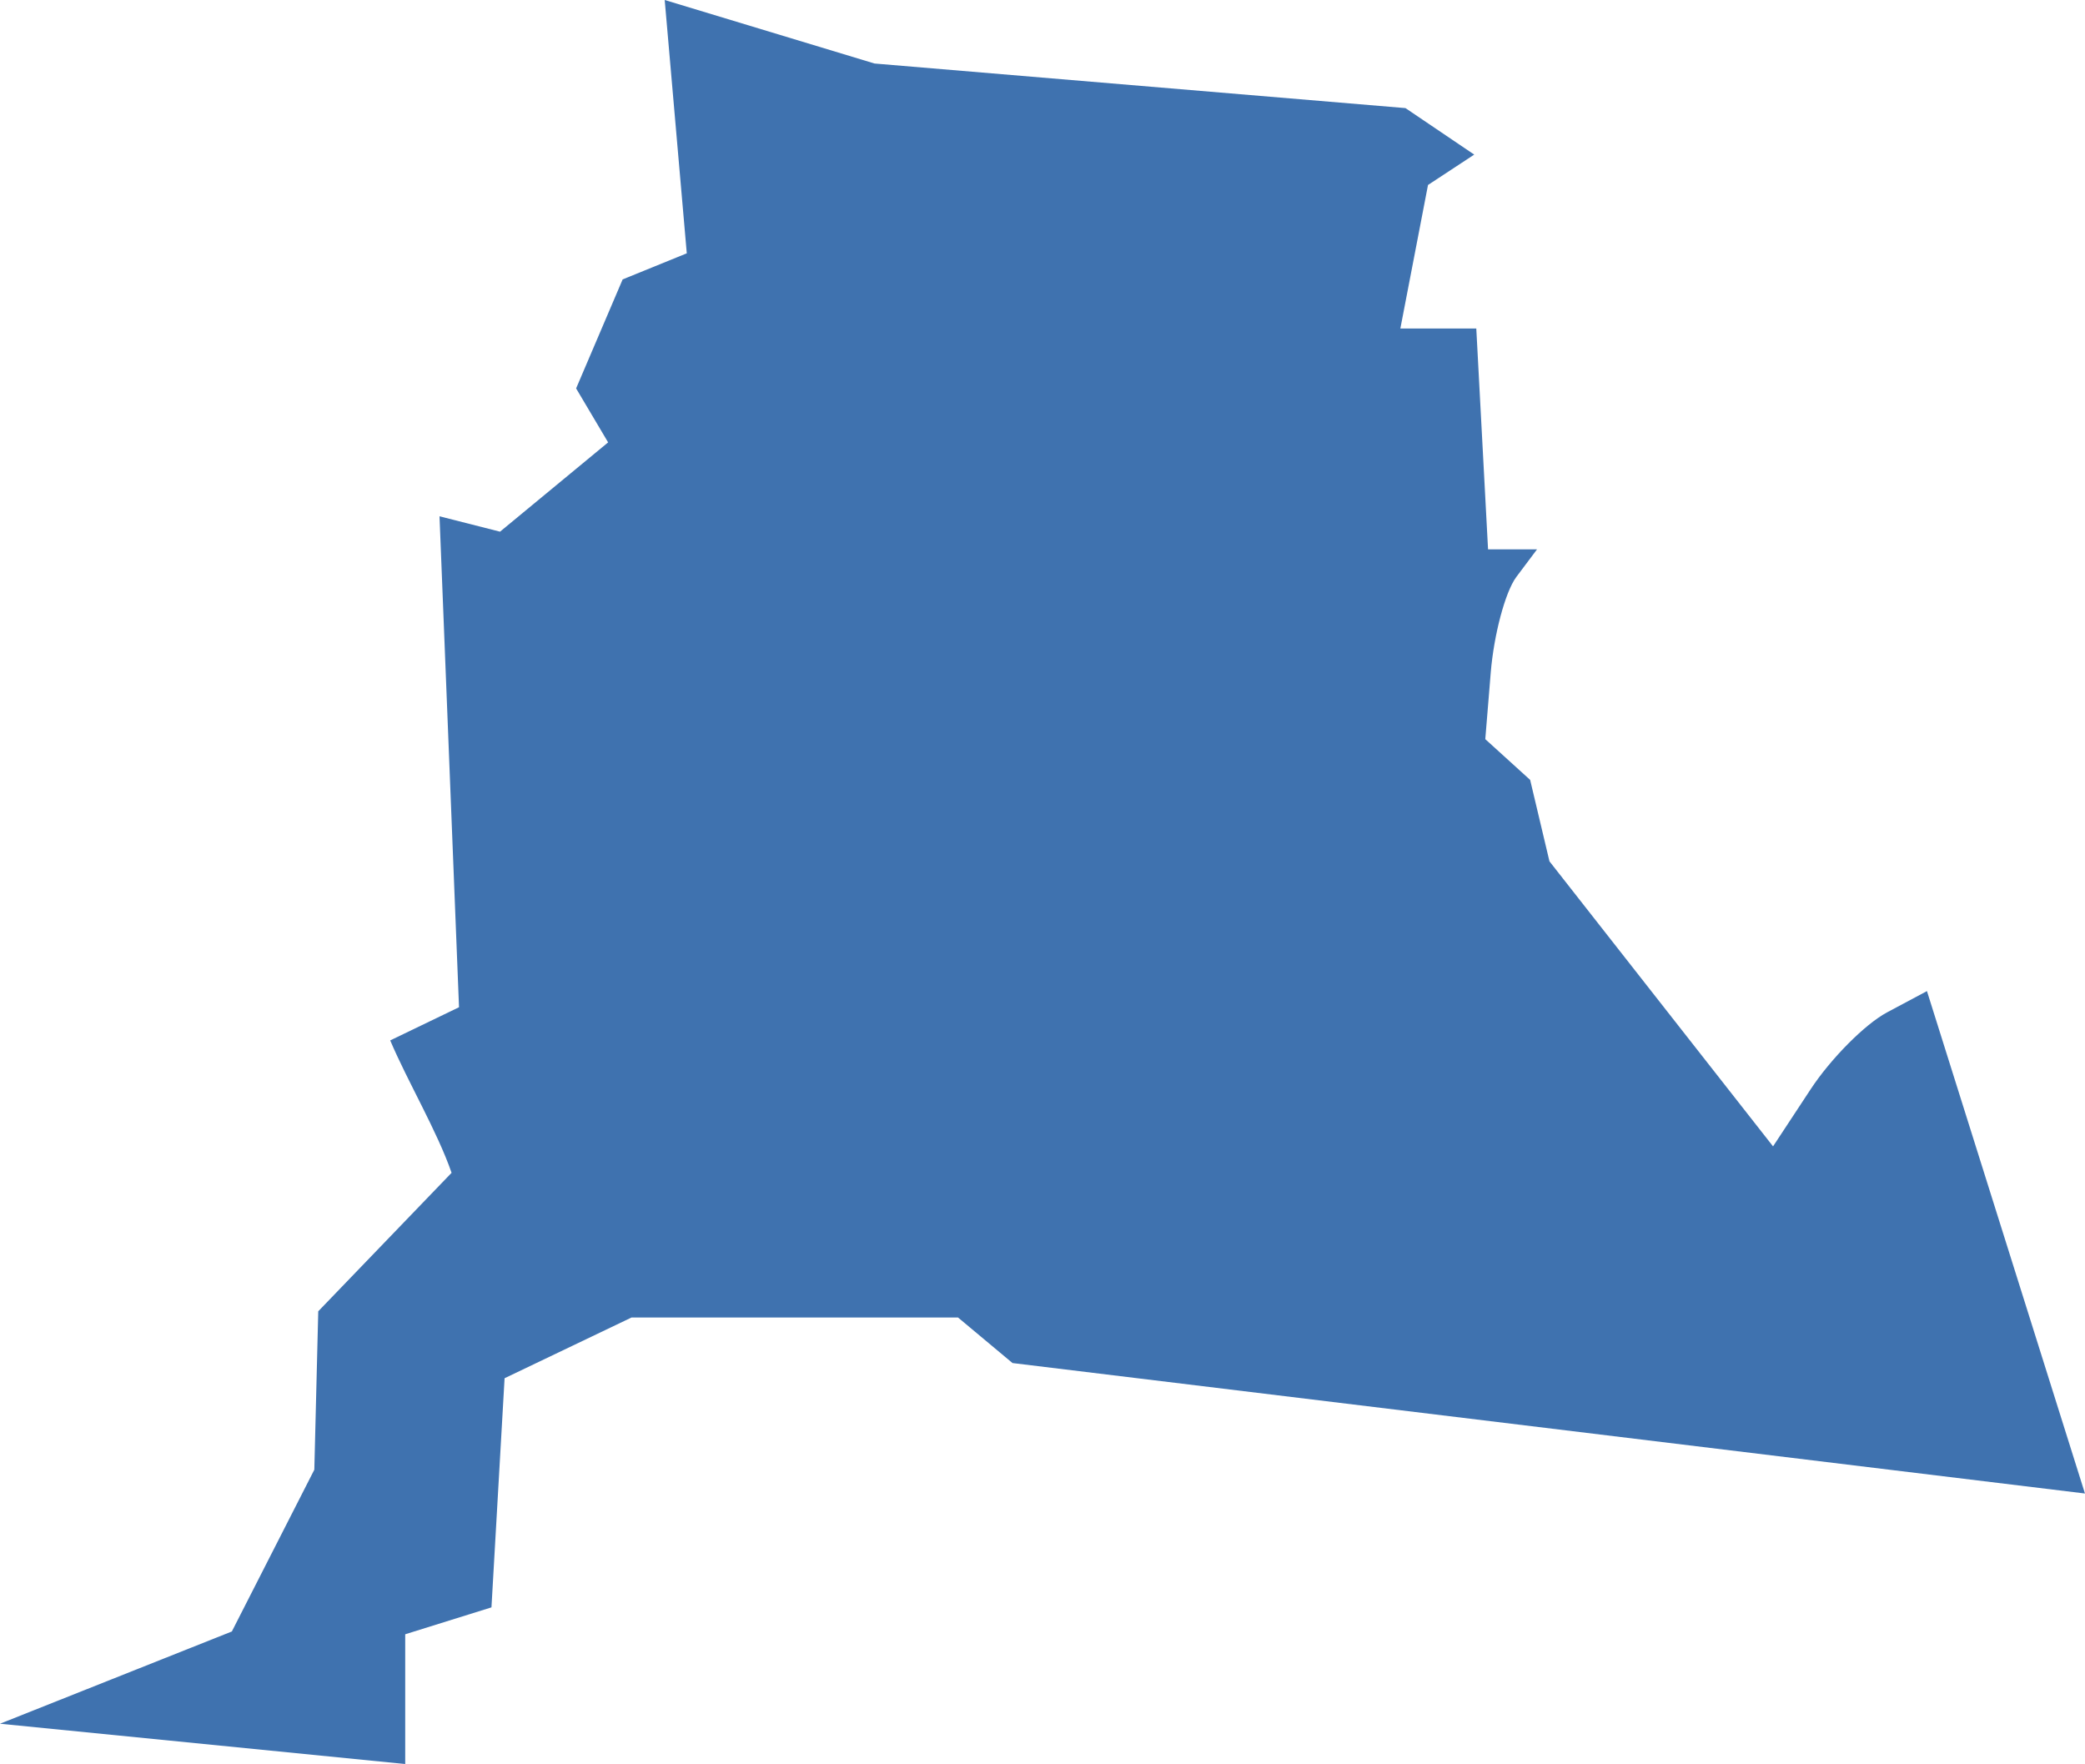 <?xml version="1.0" encoding="UTF-8" standalone="no"?>
<svg
   xmlns:dc="http://purl.org/dc/elements/1.1/"
   xmlns:cc="http://creativecommons.org/ns#"
   xmlns:rdf="http://www.w3.org/1999/02/22-rdf-syntax-ns#"
   xmlns:svg="http://www.w3.org/2000/svg"
   xmlns="http://www.w3.org/2000/svg"
   xmlns:sodipodi="http://sodipodi.sourceforge.net/DTD/sodipodi-0.dtd"
   xmlns:inkscape="http://www.inkscape.org/namespaces/inkscape"
   version="1.0"
   width="53.544"
   height="45.299"
   id="svg2"
   sodipodi:docname="AZ_5.svg"
   inkscape:version="0.92.2 5c3e80d, 2017-08-06">
  <defs
     id="defs38" />
  <sodipodi:namedview
     pagecolor="#ffffff"
     bordercolor="#666666"
     borderopacity="1"
     objecttolerance="10"
     gridtolerance="10"
     guidetolerance="10"
     inkscape:pageopacity="0"
     inkscape:pageshadow="2"
     inkscape:window-width="640"
     inkscape:window-height="480"
     id="namedview36"
     showgrid="false"
     inkscape:zoom="0.12542268"
     inkscape:cx="755.85076"
     inkscape:cy="283.96317"
     inkscape:window-x="0"
     inkscape:window-y="0"
     inkscape:window-maximized="0"
     inkscape:current-layer="svg2" />
  <path
     d="m 17.07,0 0.567,6.505 -1.647,0.67 -1.195,2.799 0.822,1.386 -2.776,2.293 -1.554,-0.395 0.501,12.607 -1.767,0.852 c 0.447,1.055 1.21,2.339 1.576,3.4 L 8.173,33.673 8.072,37.741 5.954,41.895 0,44.264 10.406,45.299 v -3.332 l 2.215,-0.691 0.337,-5.884 3.261,-1.56 h 8.383 l 1.4,1.17 27.541,3.35 -4.058,-12.902 -1.028,0.549 c -0.564,0.302 -1.446,1.189 -1.967,1.985 L 45.533,29.438 39.791,22.118 39.295,20.027 38.143,18.981 38.284,17.262 c 0.079,-0.95 0.367,-2.056 0.656,-2.446 l 0.532,-0.709 H 38.214 L 37.912,8.436 h -1.95 L 36.672,4.75 37.859,3.97 36.093,2.776 22.458,1.631 Z"
     style="fill:#3F72AF"
     id="AZ_5"
     inkscape:connector-curvature="0" />
</svg>
